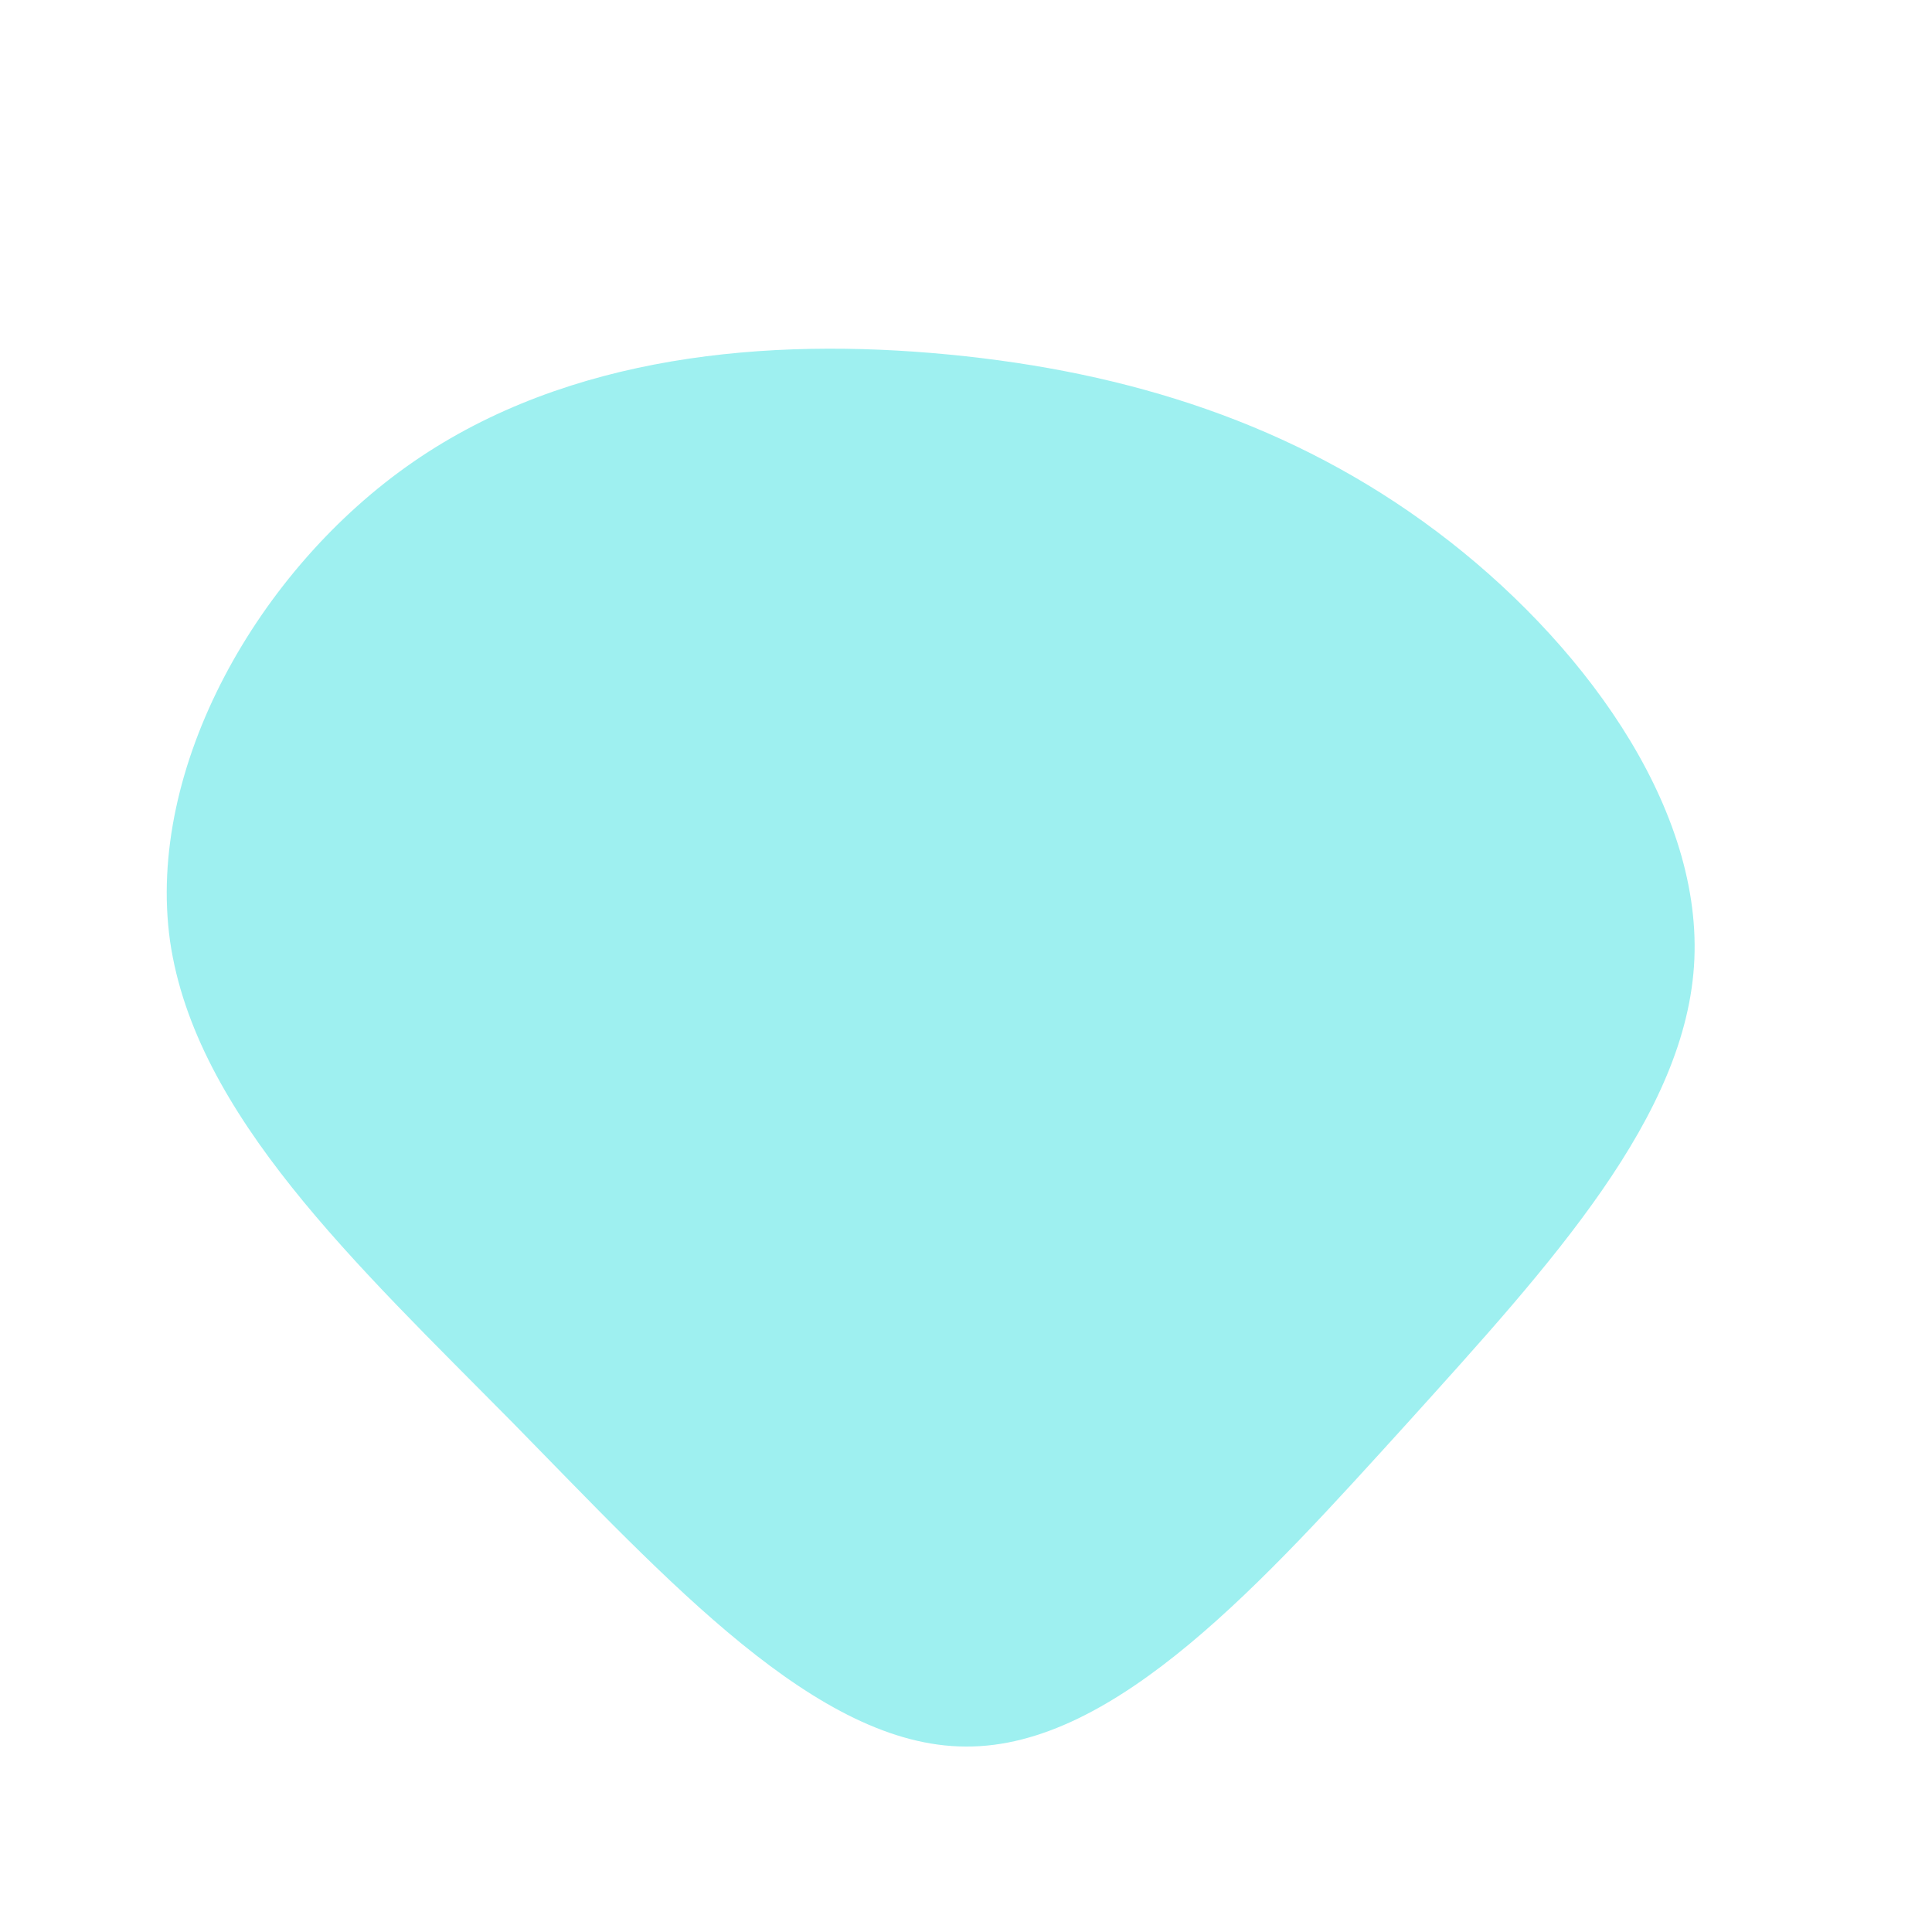 <?xml version="1.0" standalone="no"?>
<svg viewBox="0 0 200 200" xmlns="http://www.w3.org/2000/svg">
  <path fill="#9EF0F0" d="M48.7,-45C63.5,-33.9,76.1,-16.9,75.4,-0.7C74.7,15.5,60.5,30.9,45.7,47.3C30.9,63.6,15.5,80.9,0,80.8C-15.4,80.8,-30.9,63.6,-47,47.2C-63.1,30.9,-79.8,15.4,-82.4,-2.6C-84.9,-20.5,-73.3,-41.1,-57.2,-52.2C-41.1,-63.3,-20.5,-65.1,-1.8,-63.3C16.9,-61.5,33.9,-56.1,48.7,-45Z" transform="translate(100 100)" />
</svg>
